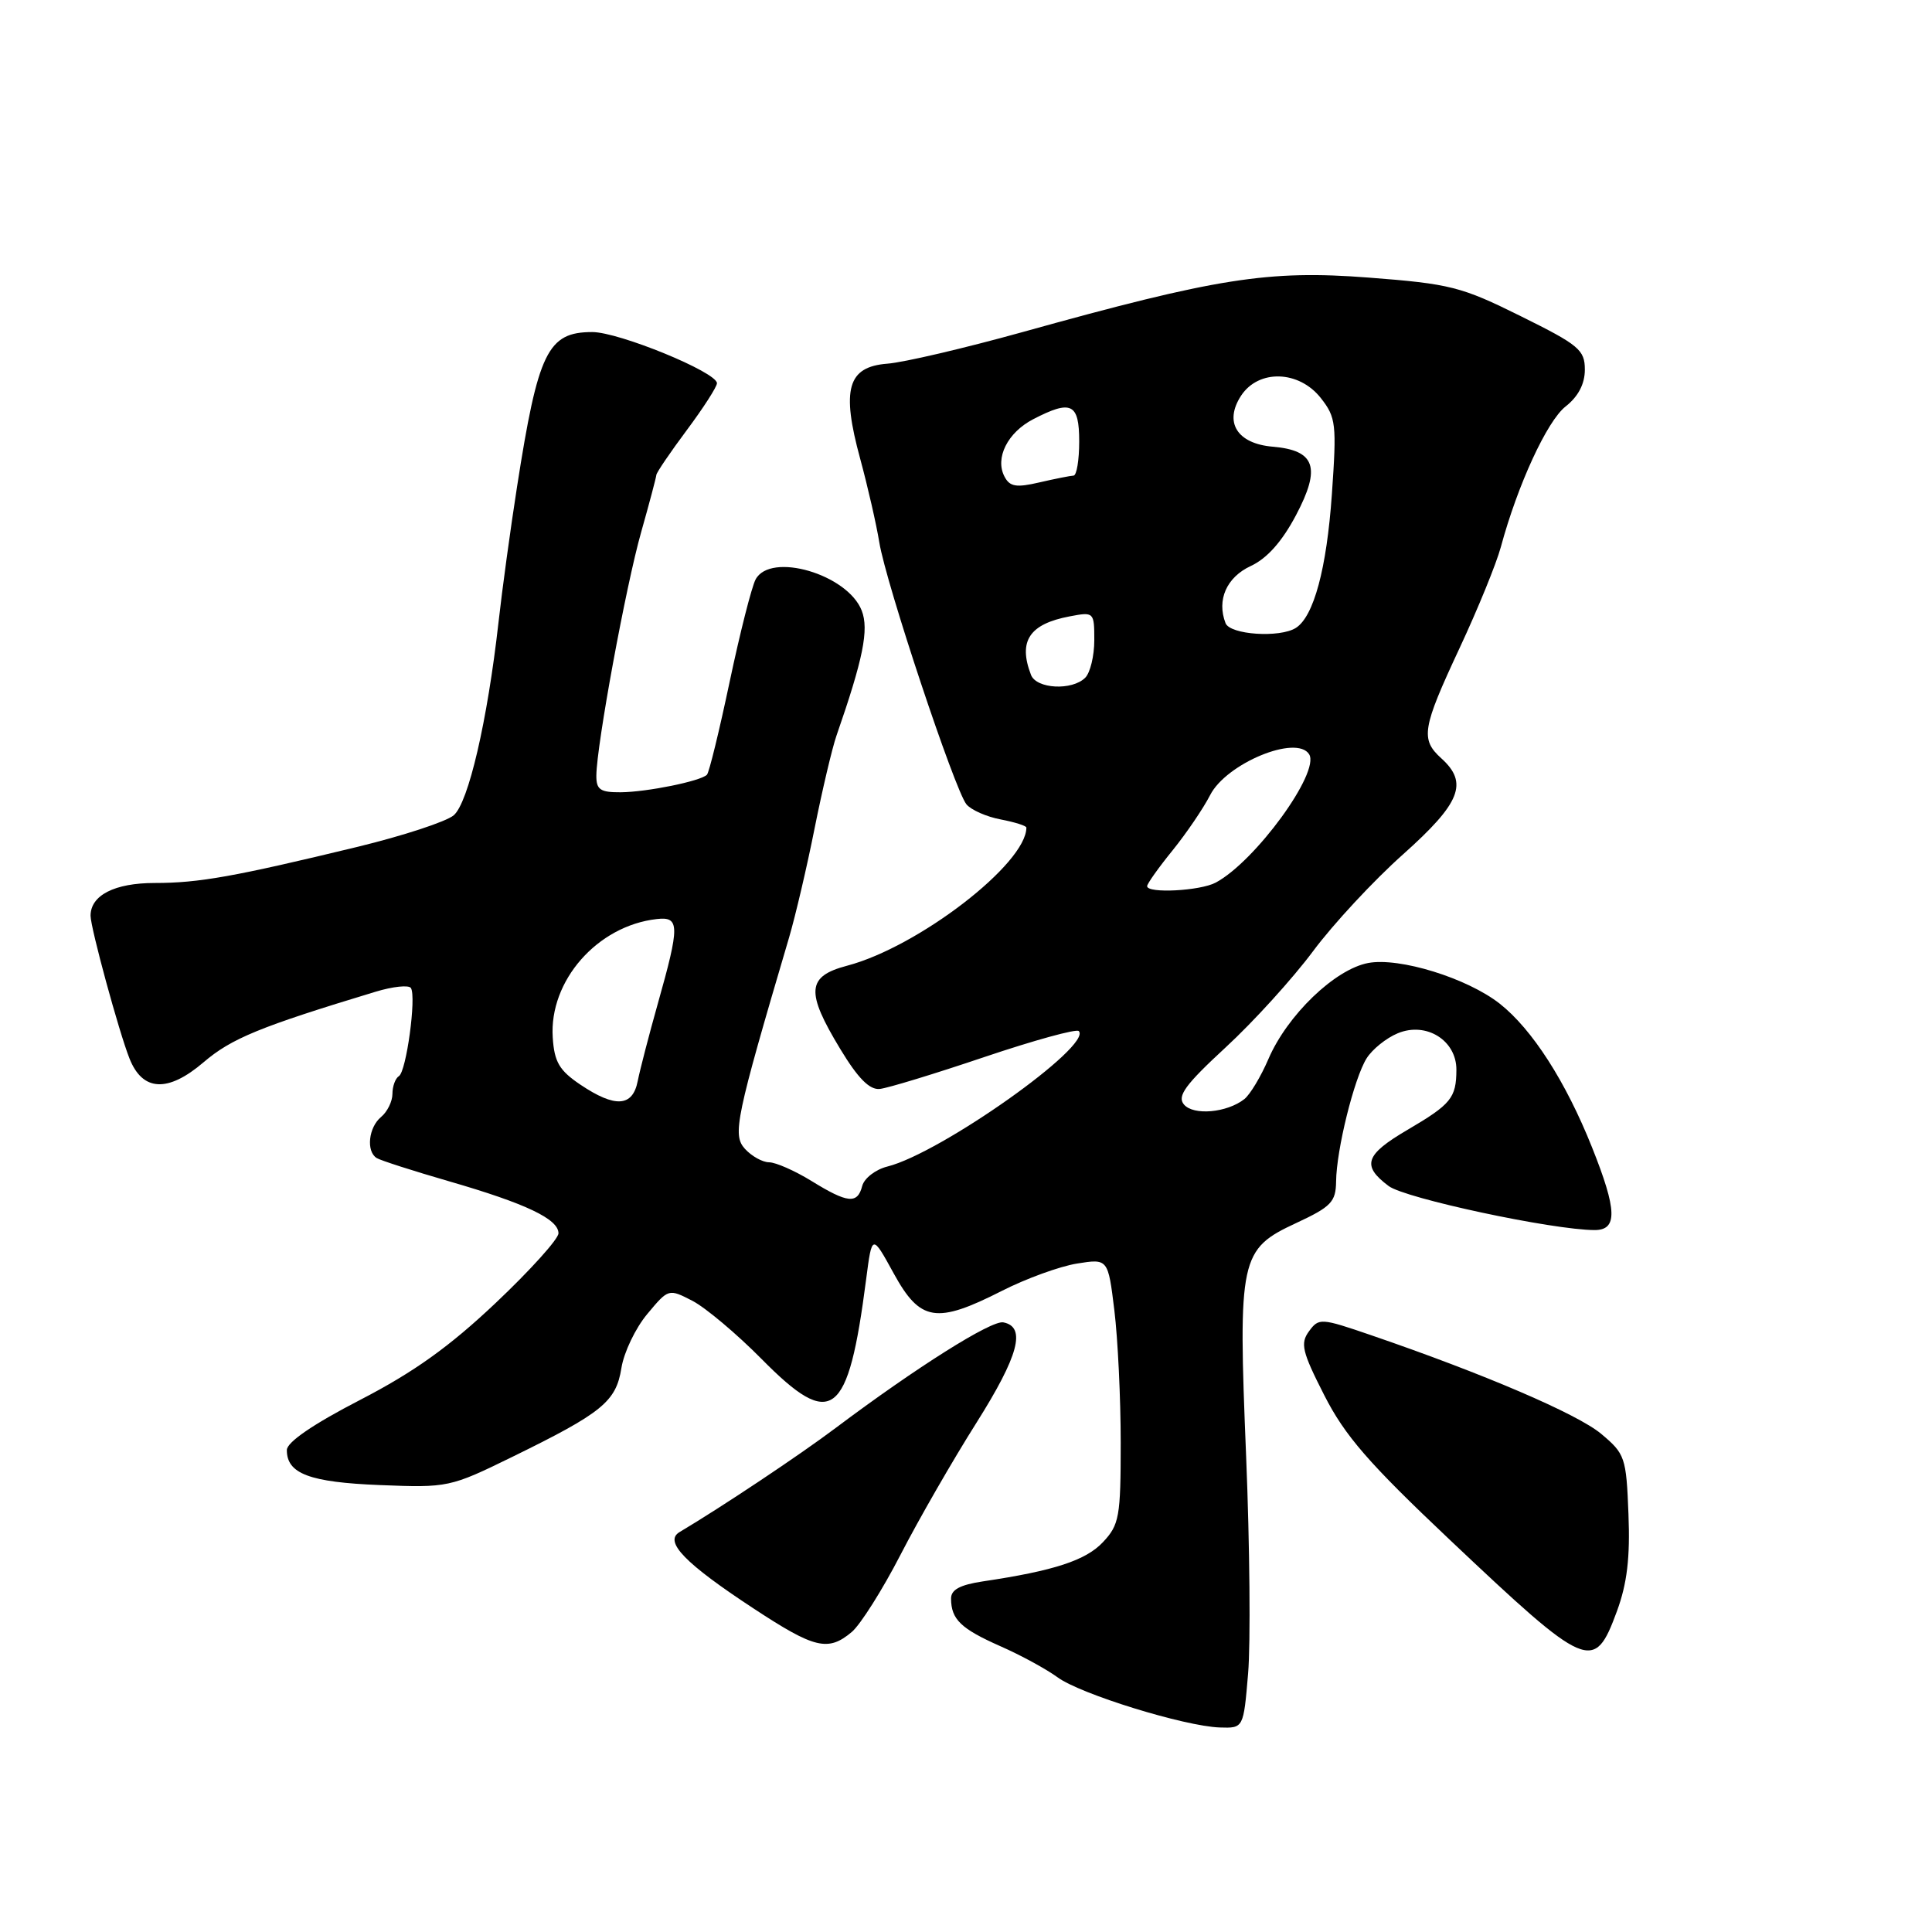 <?xml version="1.0" encoding="UTF-8" standalone="no"?>
<!DOCTYPE svg PUBLIC "-//W3C//DTD SVG 1.1//EN" "http://www.w3.org/Graphics/SVG/1.1/DTD/svg11.dtd" >
<svg xmlns="http://www.w3.org/2000/svg" xmlns:xlink="http://www.w3.org/1999/xlink" version="1.1" viewBox="0 0 256 256">
 <g >
 <path fill="currentColor"
d=" M 165.38 221.75 C 165.72 217.76 165.60 204.82 165.12 193.00 C 164.04 166.66 164.29 165.53 171.75 162.06 C 176.39 159.90 177.00 159.26 177.04 156.56 C 177.08 152.35 179.43 142.88 181.08 140.24 C 181.83 139.04 183.69 137.54 185.22 136.91 C 188.99 135.35 193.01 137.86 192.98 141.77 C 192.96 145.48 192.28 146.32 186.50 149.71 C 180.87 153.01 180.39 154.45 184.01 157.16 C 186.21 158.80 205.71 162.97 211.28 162.99 C 214.36 163.00 214.28 160.36 210.96 152.05 C 207.47 143.30 203.02 136.38 198.72 132.99 C 194.40 129.60 185.44 126.83 181.30 127.60 C 176.88 128.43 170.57 134.51 168.07 140.33 C 167.08 142.64 165.65 145.02 164.89 145.63 C 162.59 147.45 158.12 147.85 156.87 146.34 C 155.95 145.24 157.07 143.71 162.40 138.79 C 166.08 135.40 171.28 129.67 173.97 126.06 C 176.65 122.45 182.03 116.66 185.93 113.19 C 193.53 106.40 194.59 103.75 191.00 100.50 C 188.19 97.96 188.43 96.52 193.40 85.88 C 195.82 80.70 198.28 74.67 198.87 72.48 C 201.09 64.26 204.99 55.79 207.45 53.86 C 209.13 52.54 210.00 50.87 210.00 48.98 C 210.00 46.36 209.22 45.71 201.50 41.89 C 193.62 37.98 192.16 37.61 181.33 36.78 C 168.05 35.76 161.25 36.83 135.50 44.00 C 127.80 46.14 119.73 48.03 117.57 48.19 C 112.31 48.60 111.46 51.56 113.98 60.79 C 114.98 64.48 116.12 69.46 116.51 71.85 C 117.38 77.26 126.52 104.71 128.06 106.58 C 128.69 107.33 130.73 108.23 132.60 108.58 C 134.47 108.94 136.00 109.42 136.00 109.66 C 136.00 114.45 121.69 125.47 112.25 127.96 C 106.90 129.37 106.73 131.39 111.34 139.00 C 113.69 142.89 115.23 144.44 116.58 144.29 C 117.64 144.18 123.87 142.28 130.44 140.06 C 137.00 137.85 142.63 136.30 142.94 136.62 C 144.81 138.53 124.67 152.79 117.59 154.57 C 116.02 154.96 114.52 156.12 114.25 157.14 C 113.62 159.58 112.33 159.45 107.50 156.47 C 105.30 155.12 102.78 154.01 101.90 154.01 C 101.03 154.00 99.59 153.20 98.70 152.22 C 97.03 150.37 97.48 148.19 104.55 124.25 C 105.40 121.36 106.93 114.84 107.94 109.75 C 108.96 104.66 110.26 99.15 110.83 97.50 C 114.38 87.29 115.16 83.42 114.18 80.90 C 112.30 76.09 102.09 73.09 100.12 76.78 C 99.60 77.76 98.05 83.86 96.68 90.35 C 95.31 96.84 93.96 102.38 93.67 102.66 C 92.82 103.51 85.72 104.95 82.25 104.98 C 79.53 105.00 79.00 104.63 79.02 102.75 C 79.06 98.69 82.93 77.65 84.96 70.50 C 86.05 66.65 86.95 63.24 86.97 62.93 C 86.99 62.62 88.80 59.95 91.00 57.00 C 93.20 54.05 95.00 51.25 95.00 50.78 C 95.00 49.32 82.02 44.00 78.48 44.00 C 72.57 44.00 71.30 46.61 68.51 64.50 C 67.65 70.00 66.54 78.10 66.05 82.50 C 64.58 95.55 62.07 106.36 60.12 108.03 C 59.13 108.87 53.42 110.74 47.42 112.20 C 31.01 116.17 26.36 117.00 20.50 117.00 C 15.18 117.00 12.00 118.63 12.00 121.34 C 12.00 122.94 15.77 136.77 17.16 140.26 C 18.89 144.63 22.24 144.80 26.97 140.76 C 30.66 137.60 34.44 136.05 49.73 131.42 C 52.06 130.71 54.18 130.49 54.45 130.92 C 55.19 132.11 53.84 141.98 52.86 142.59 C 52.39 142.88 52.00 143.94 52.00 144.94 C 52.00 145.94 51.32 147.32 50.50 148.00 C 48.83 149.38 48.49 152.57 49.92 153.45 C 50.42 153.76 54.74 155.15 59.51 156.53 C 69.70 159.48 74.00 161.53 74.00 163.42 C 74.00 164.17 70.26 168.32 65.69 172.64 C 59.56 178.44 54.85 181.81 47.71 185.50 C 41.51 188.70 38.02 191.09 38.01 192.13 C 37.99 195.27 41.01 196.41 50.35 196.78 C 59.35 197.14 59.64 197.08 67.89 193.04 C 79.80 187.21 81.63 185.73 82.34 181.27 C 82.67 179.19 84.21 175.97 85.77 174.11 C 88.58 170.74 88.59 170.74 91.76 172.37 C 93.50 173.28 97.63 176.75 100.92 180.08 C 110.26 189.54 112.39 187.91 114.77 169.50 C 115.55 163.50 115.55 163.50 118.43 168.75 C 121.93 175.12 124.07 175.46 132.75 171.05 C 135.95 169.42 140.42 167.80 142.69 167.43 C 146.82 166.77 146.82 166.77 147.66 173.64 C 148.12 177.41 148.50 185.30 148.50 191.17 C 148.50 201.00 148.31 202.04 146.15 204.34 C 143.88 206.76 139.66 208.14 130.25 209.54 C 127.20 210.00 126.00 210.64 126.02 211.84 C 126.04 214.58 127.32 215.81 132.53 218.12 C 135.27 219.32 138.68 221.19 140.13 222.25 C 143.13 224.47 156.95 228.74 161.63 228.90 C 164.77 229.00 164.77 229.00 165.38 221.75 Z  M 214.25 213.50 C 215.60 209.82 216.01 206.41 215.78 200.63 C 215.49 193.09 215.33 192.64 212.15 189.98 C 208.98 187.34 196.60 182.03 181.65 176.91 C 175.03 174.64 174.75 174.62 173.45 176.40 C 172.27 178.01 172.53 179.10 175.47 184.87 C 178.20 190.24 181.35 193.87 192.07 204.00 C 210.43 221.35 211.23 221.69 214.25 213.50 Z  M 112.86 216.25 C 114.00 215.29 116.92 210.68 119.33 206.00 C 121.74 201.32 126.27 193.45 129.40 188.50 C 134.99 179.63 136.01 175.81 132.94 175.22 C 131.37 174.92 121.46 181.16 110.76 189.19 C 105.95 192.81 95.67 199.66 90.04 203.01 C 87.94 204.26 90.75 207.16 99.88 213.15 C 107.94 218.45 109.73 218.88 112.86 216.25 Z  M 76.90 143.72 C 74.11 141.84 73.45 140.72 73.24 137.47 C 72.75 129.96 79.15 122.67 87.02 121.78 C 90.08 121.43 90.09 122.62 87.16 133.00 C 86.00 137.12 84.80 141.74 84.50 143.25 C 83.83 146.67 81.51 146.82 76.90 143.72 Z  M 152.00 117.42 C 152.00 117.10 153.52 114.96 155.38 112.67 C 157.23 110.38 159.46 107.09 160.34 105.37 C 162.48 101.15 171.82 97.29 173.47 99.95 C 174.94 102.33 166.34 114.14 161.09 116.95 C 159.03 118.05 152.00 118.42 152.00 117.42 Z  M 136.61 89.42 C 134.89 84.95 136.39 82.68 141.75 81.67 C 144.95 81.06 145.00 81.11 145.00 84.83 C 145.00 86.90 144.46 89.14 143.80 89.80 C 142.06 91.54 137.32 91.29 136.61 89.42 Z  M 162.39 82.57 C 161.20 79.49 162.53 76.49 165.73 75.00 C 167.89 74.00 169.88 71.76 171.73 68.26 C 175.06 61.96 174.29 59.67 168.65 59.19 C 163.92 58.79 162.15 55.95 164.45 52.43 C 166.77 48.90 172.12 49.06 175.02 52.75 C 177.03 55.31 177.13 56.19 176.48 65.50 C 175.79 75.36 174.08 81.69 171.71 83.20 C 169.58 84.55 162.98 84.11 162.39 82.57 Z  M 133.10 63.15 C 131.81 60.69 133.51 57.31 136.90 55.55 C 141.96 52.93 143.00 53.44 143.00 58.50 C 143.00 60.98 142.66 63.01 142.25 63.02 C 141.84 63.04 139.80 63.44 137.73 63.92 C 134.65 64.64 133.80 64.49 133.10 63.15 Z "/>
</g>
</svg>